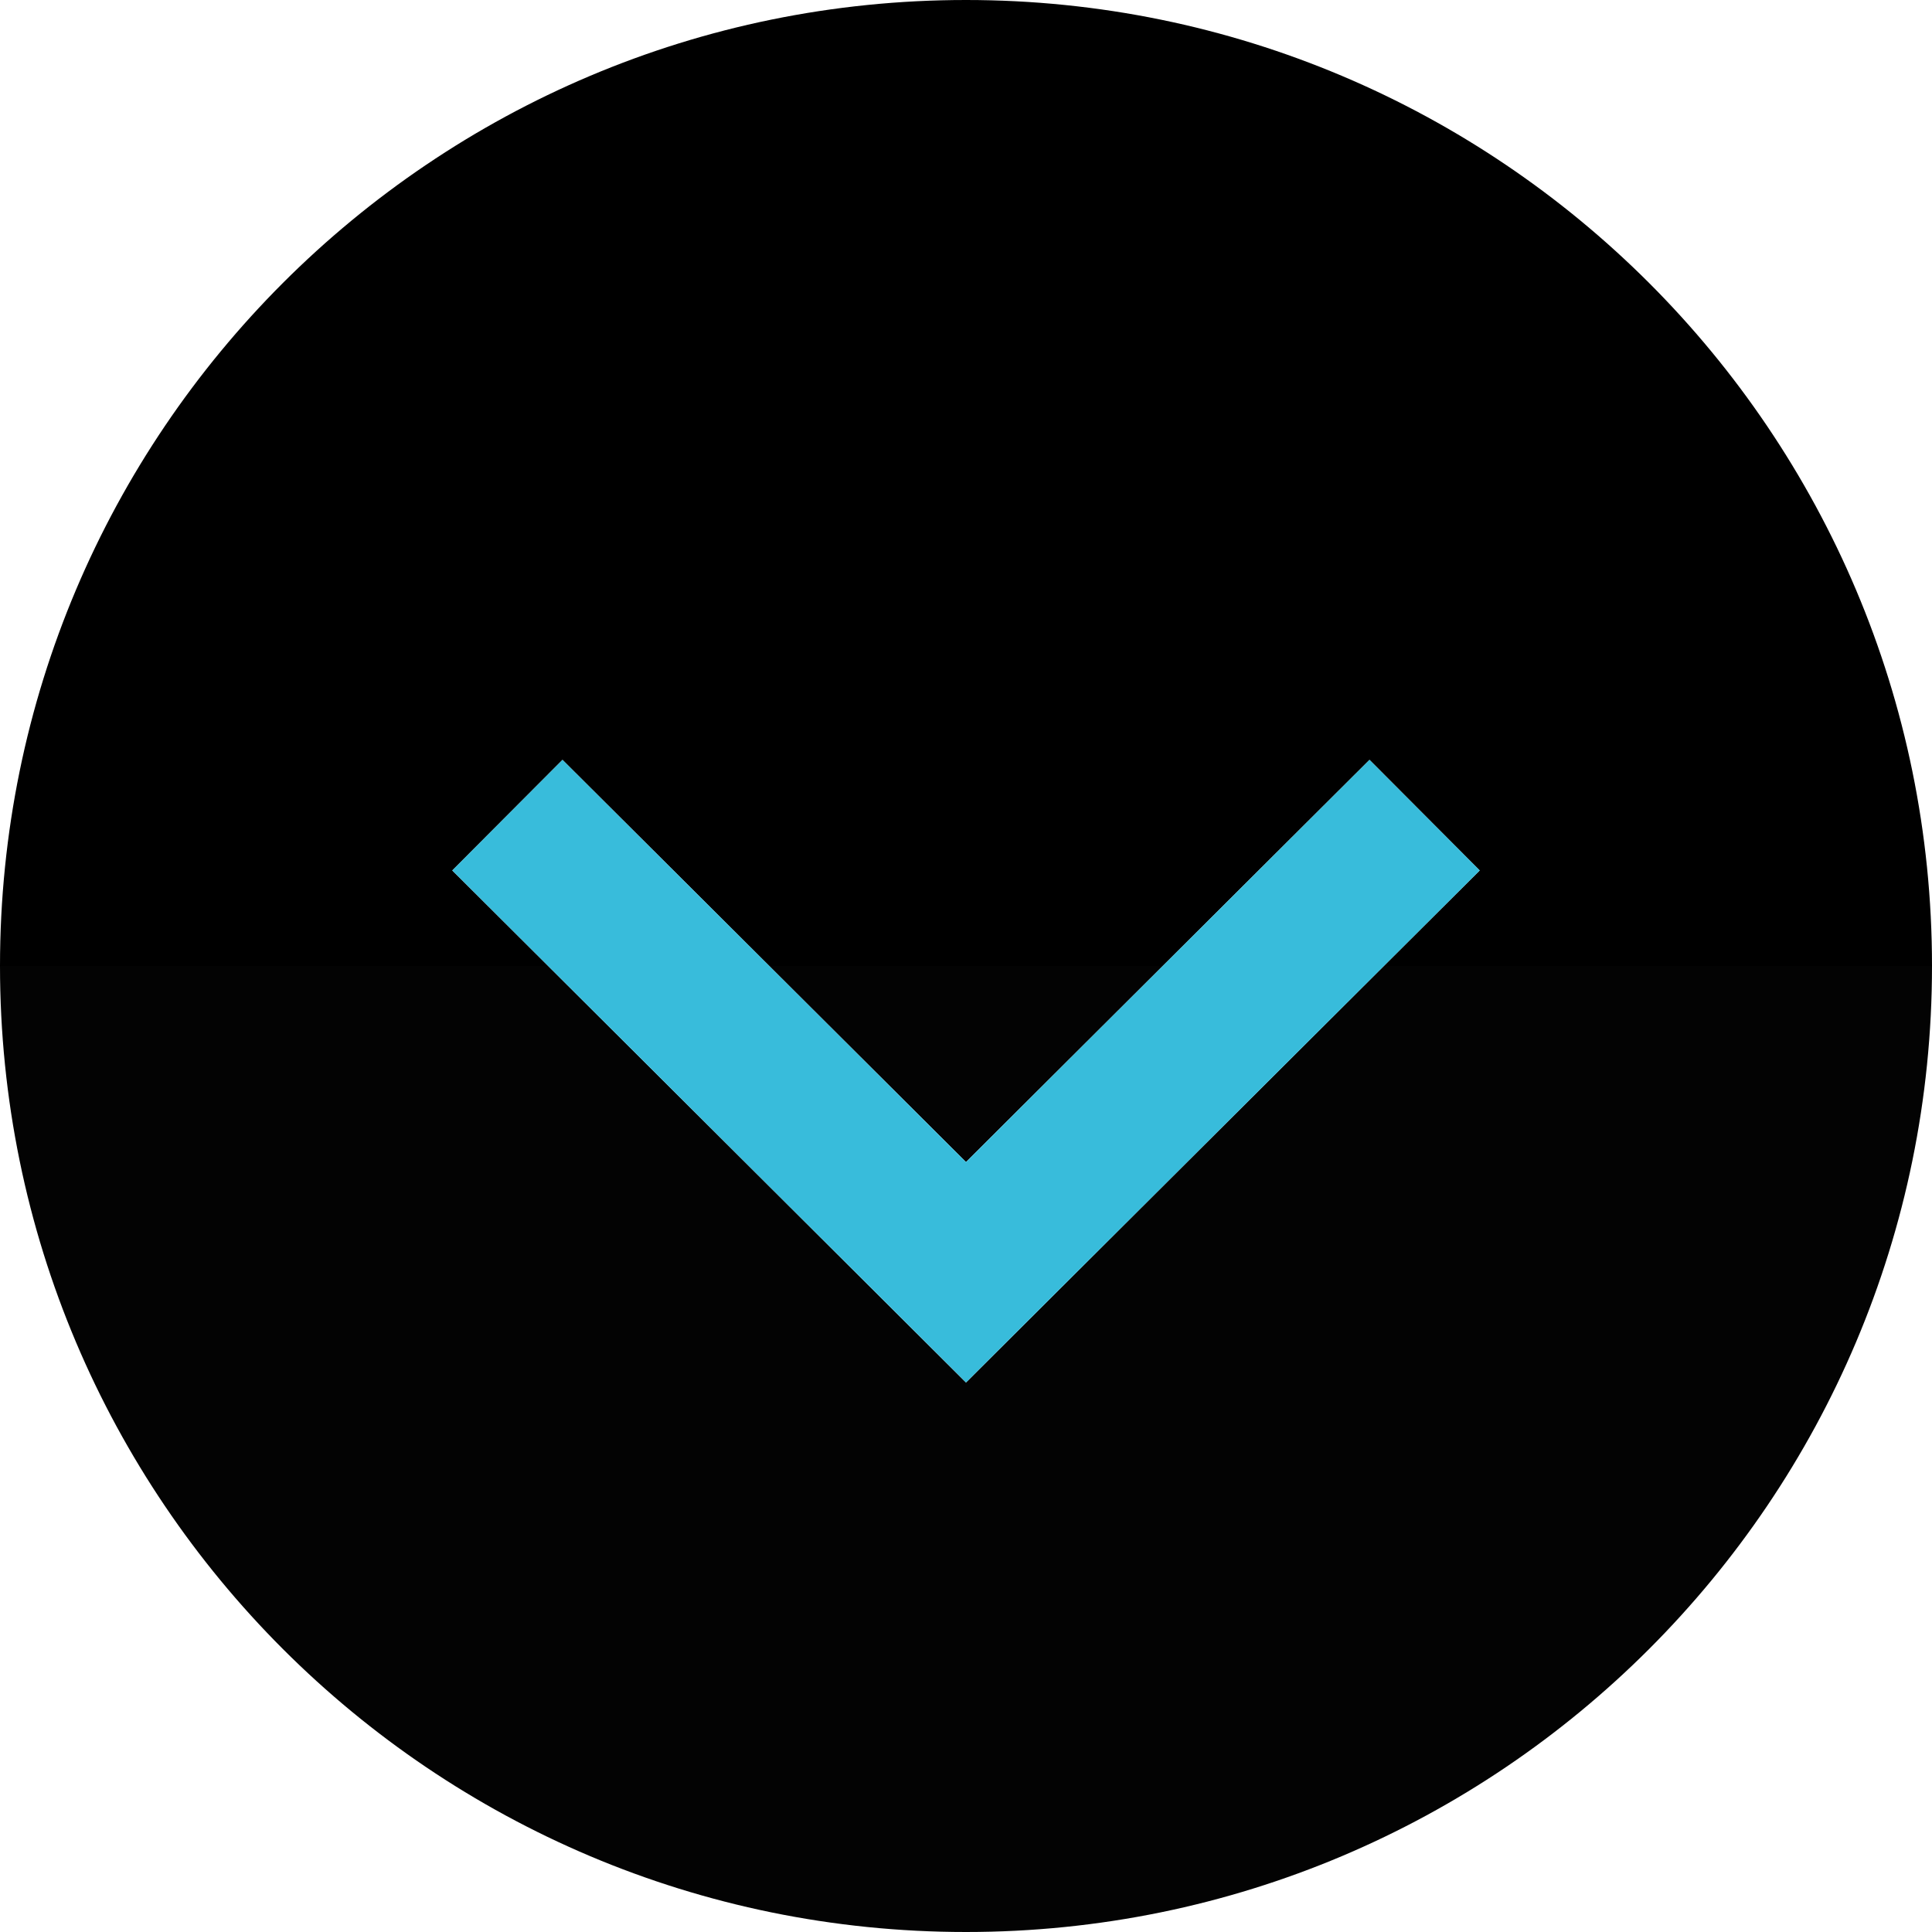 <?xml version="1.0"?>
<svg xmlns="http://www.w3.org/2000/svg" xmlns:xlink="http://www.w3.org/1999/xlink" version="1.1" id="Layer_1" x="0px" y="0px" viewBox="0 0 495 495" style="enable-background:new 0 0 495 495;" xml:space="preserve" width="512px" height="512px" class=""><g transform="matrix(6.12323e-17, 1, -1, 6.12323e-17, 495, -2.84217e-14)"><g>
	<polygon style="fill:#030303" points="247.5,197.105 247.5,297.895 297.731,247.5  " data-original="#9BC9FF" class="" data-old_color="#070707"/>
	<path style="fill:#030303" d="M247.5,0v140.444L354.208,247.5L247.5,354.556V495C384.19,495,495,384.19,495,247.5   S384.19,0,247.5,0z" data-original="#9BC9FF" class="" data-old_color="#070707"/>
	<path style="fill:#000000" d="M223.017,379.119l-28.33-28.238l52.813-52.986V197.105l-52.813-52.986l28.33-28.238l24.483,24.563V0   C110.81,0,0,110.81,0,247.5S110.81,495,247.5,495V354.556L223.017,379.119z" data-original="#BDDBFF" class="" data-old_color="#010101"/>
	<polygon style="fill:#38BCDB" points="194.687,144.119 247.5,197.105 297.731,247.5 247.5,297.895 194.687,350.881    223.017,379.119 247.5,354.556 354.208,247.5 247.5,140.444 223.017,115.881  " data-original="#2488FF" class="active-path" data-old_color="#38bcdb"/>
</g></g> </svg>
